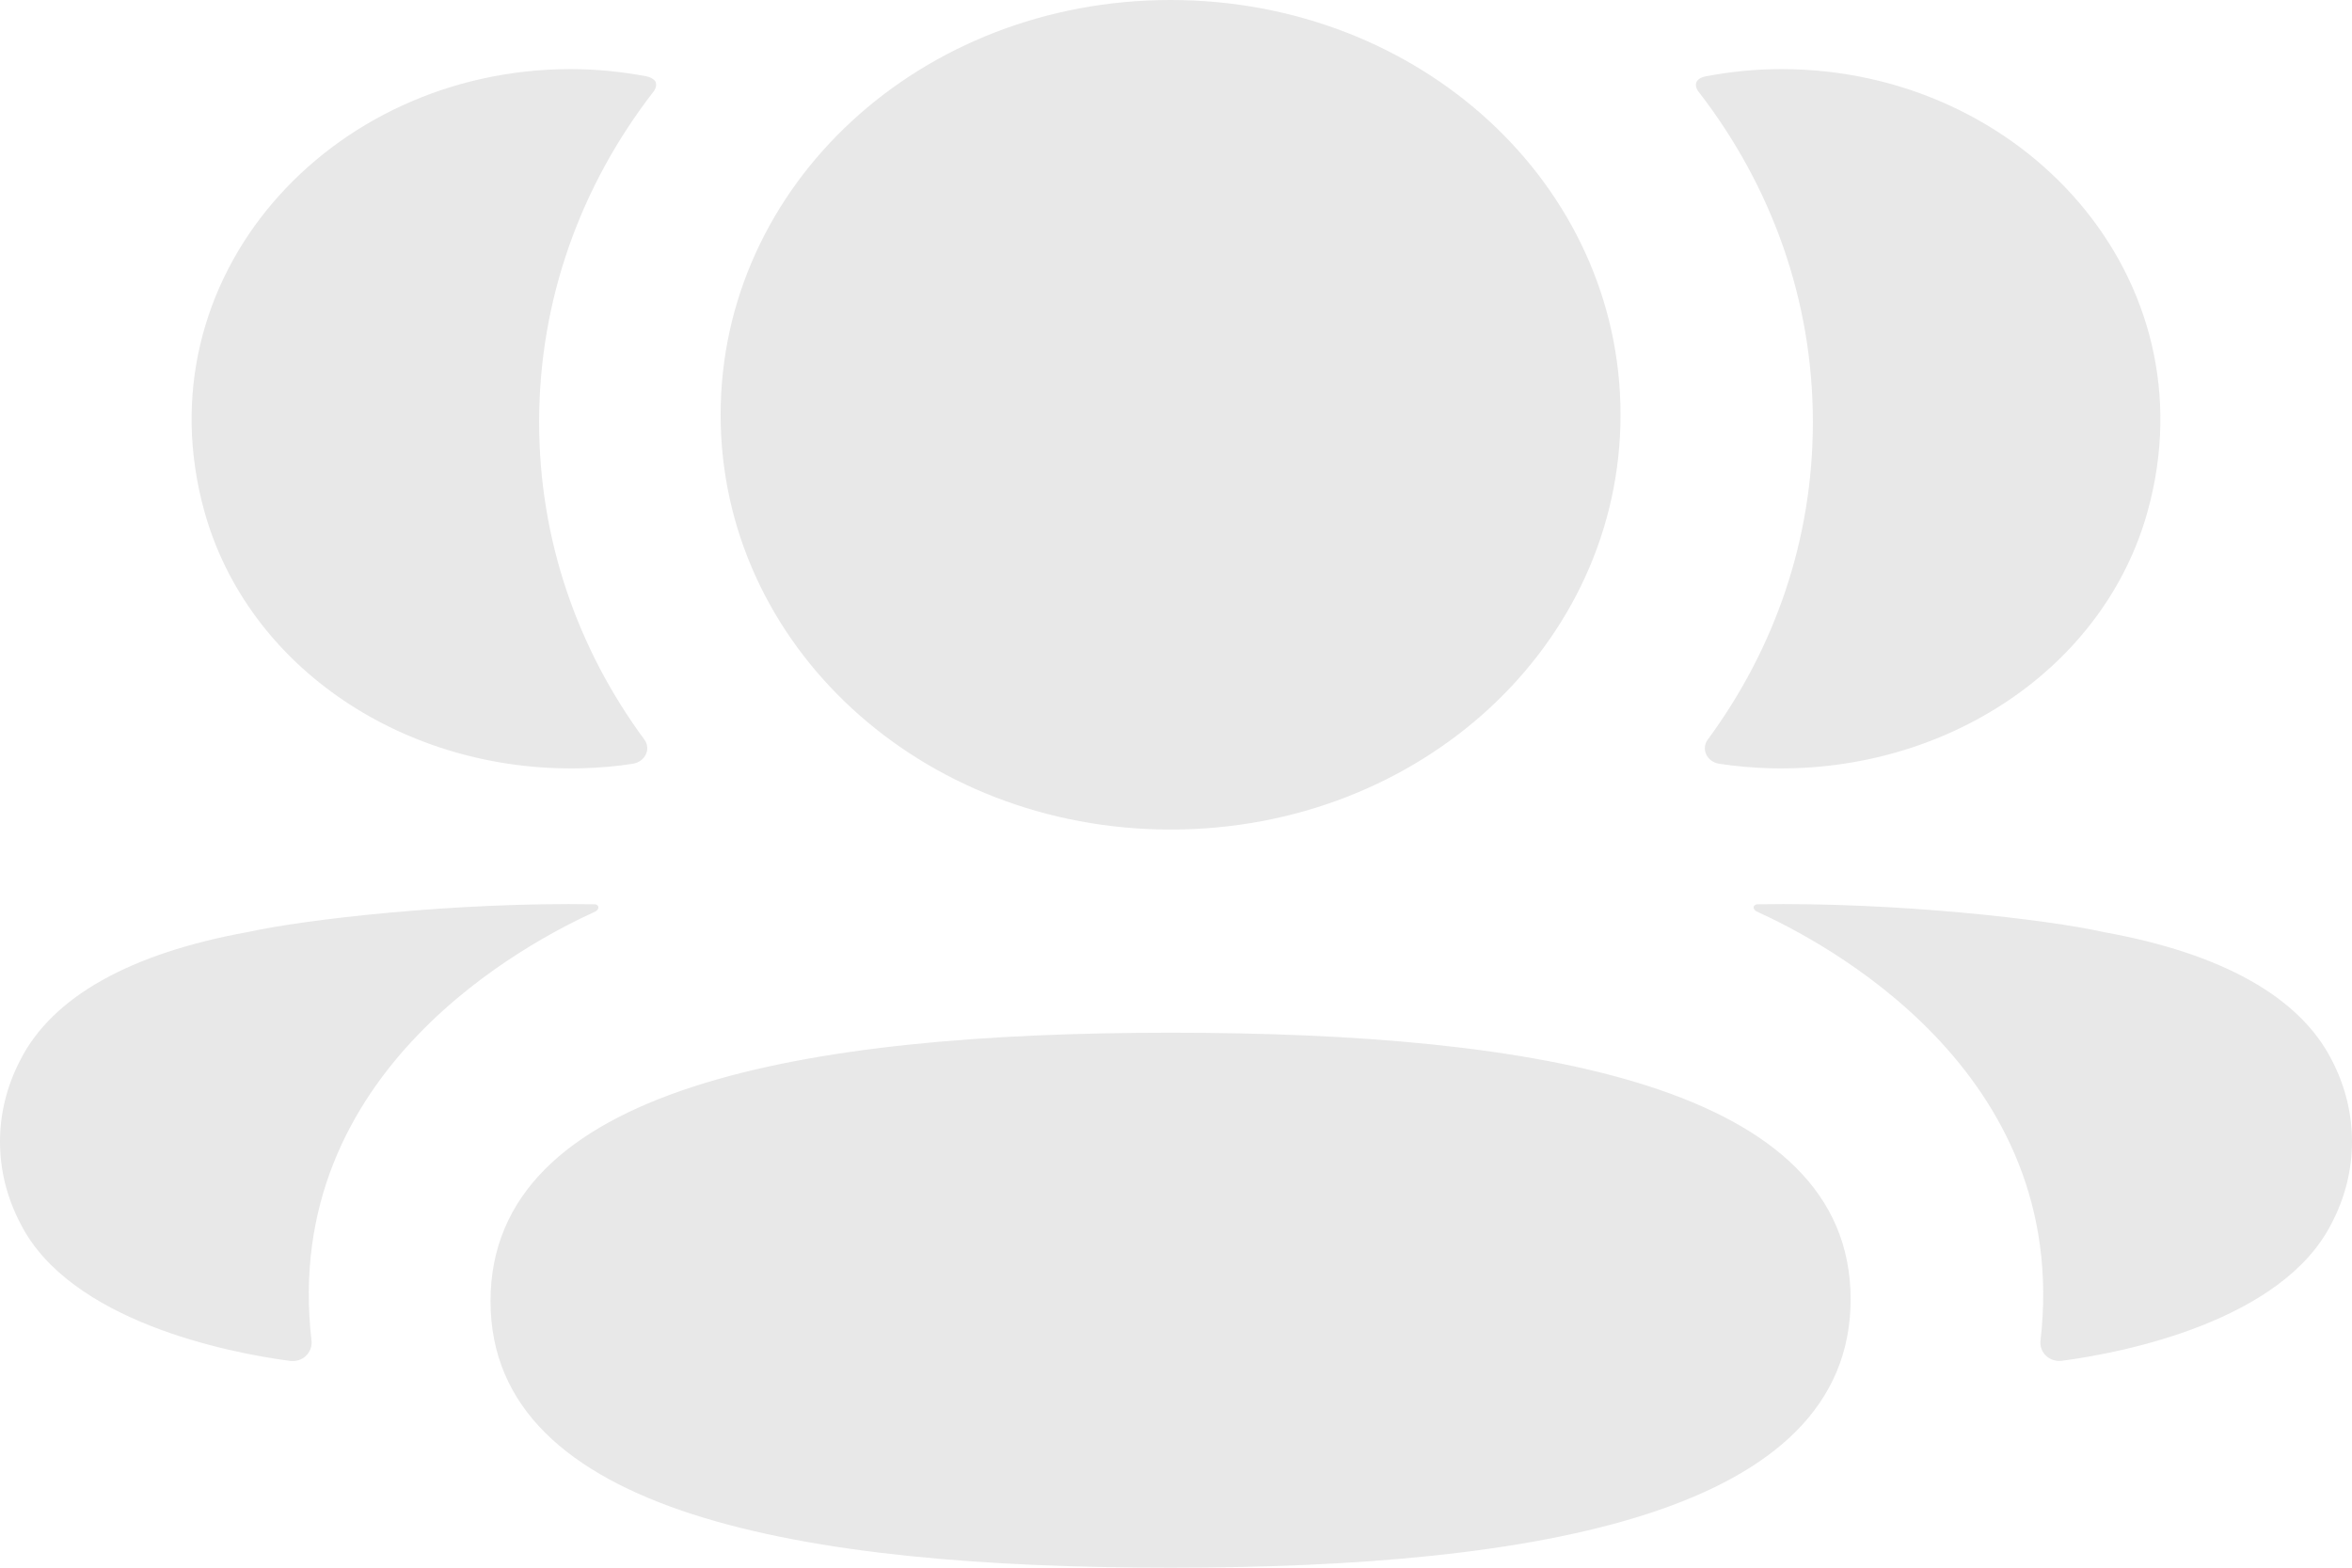 <svg width="18" height="12" viewBox="0 0 18 12" fill="none" xmlns="http://www.w3.org/2000/svg">
<path d="M8.958 7.905C11.765 7.905 14.163 8.313 14.163 9.945C14.163 11.577 11.781 12 8.958 12C6.151 12 3.754 11.592 3.754 9.96C3.754 8.328 6.136 7.905 8.958 7.905ZM4.554 6.922C4.57 6.924 4.578 6.935 4.579 6.941C4.581 6.952 4.577 6.966 4.557 6.977C4.06 7.203 2.143 8.187 2.384 10.262C2.394 10.352 2.316 10.43 2.219 10.417C1.747 10.355 0.533 10.114 0.156 9.365C-0.052 8.969 -0.052 8.51 0.156 8.113C0.402 7.63 0.996 7.297 1.899 7.134C2.327 7.039 3.48 6.904 4.554 6.922ZM13.447 6.922C14.52 6.904 15.674 7.039 16.101 7.135C17.004 7.298 17.598 7.63 17.844 8.112C18.052 8.509 18.052 8.968 17.844 9.364C17.467 10.113 16.253 10.354 15.781 10.416C15.684 10.429 15.606 10.352 15.616 10.263C15.857 8.188 13.941 7.203 13.444 6.977C13.423 6.966 13.419 6.951 13.421 6.941C13.422 6.935 13.431 6.924 13.447 6.922ZM8.958 0C10.869 0 12.402 1.412 12.402 3.175C12.402 4.937 10.869 6.35 8.958 6.35C7.047 6.349 5.515 4.937 5.515 3.175C5.515 1.412 7.047 0 8.958 0ZM4.365 0.529C4.566 0.529 4.759 0.549 4.946 0.584C4.971 0.589 4.999 0.601 5.014 0.621C5.03 0.647 5.018 0.681 5 0.703C4.445 1.42 4.126 2.294 4.126 3.231C4.126 4.13 4.419 4.966 4.932 5.662C4.984 5.734 4.937 5.831 4.844 5.846C4.715 5.867 4.583 5.877 4.448 5.881C3.104 5.913 1.898 5.115 1.564 3.914C1.07 2.13 2.519 0.53 4.365 0.529ZM13.634 0.529C15.48 0.529 16.93 2.13 16.436 3.914C16.103 5.115 14.896 5.913 13.552 5.881C13.417 5.877 13.284 5.866 13.156 5.846C13.063 5.831 13.017 5.734 13.069 5.662C13.582 4.966 13.874 4.13 13.874 3.231C13.874 2.294 13.555 1.42 13 0.703C12.982 0.681 12.97 0.647 12.987 0.621C13.002 0.6 13.029 0.589 13.055 0.584C13.241 0.549 13.433 0.529 13.634 0.529Z" fill="#E8E8E8"/>
</svg>
